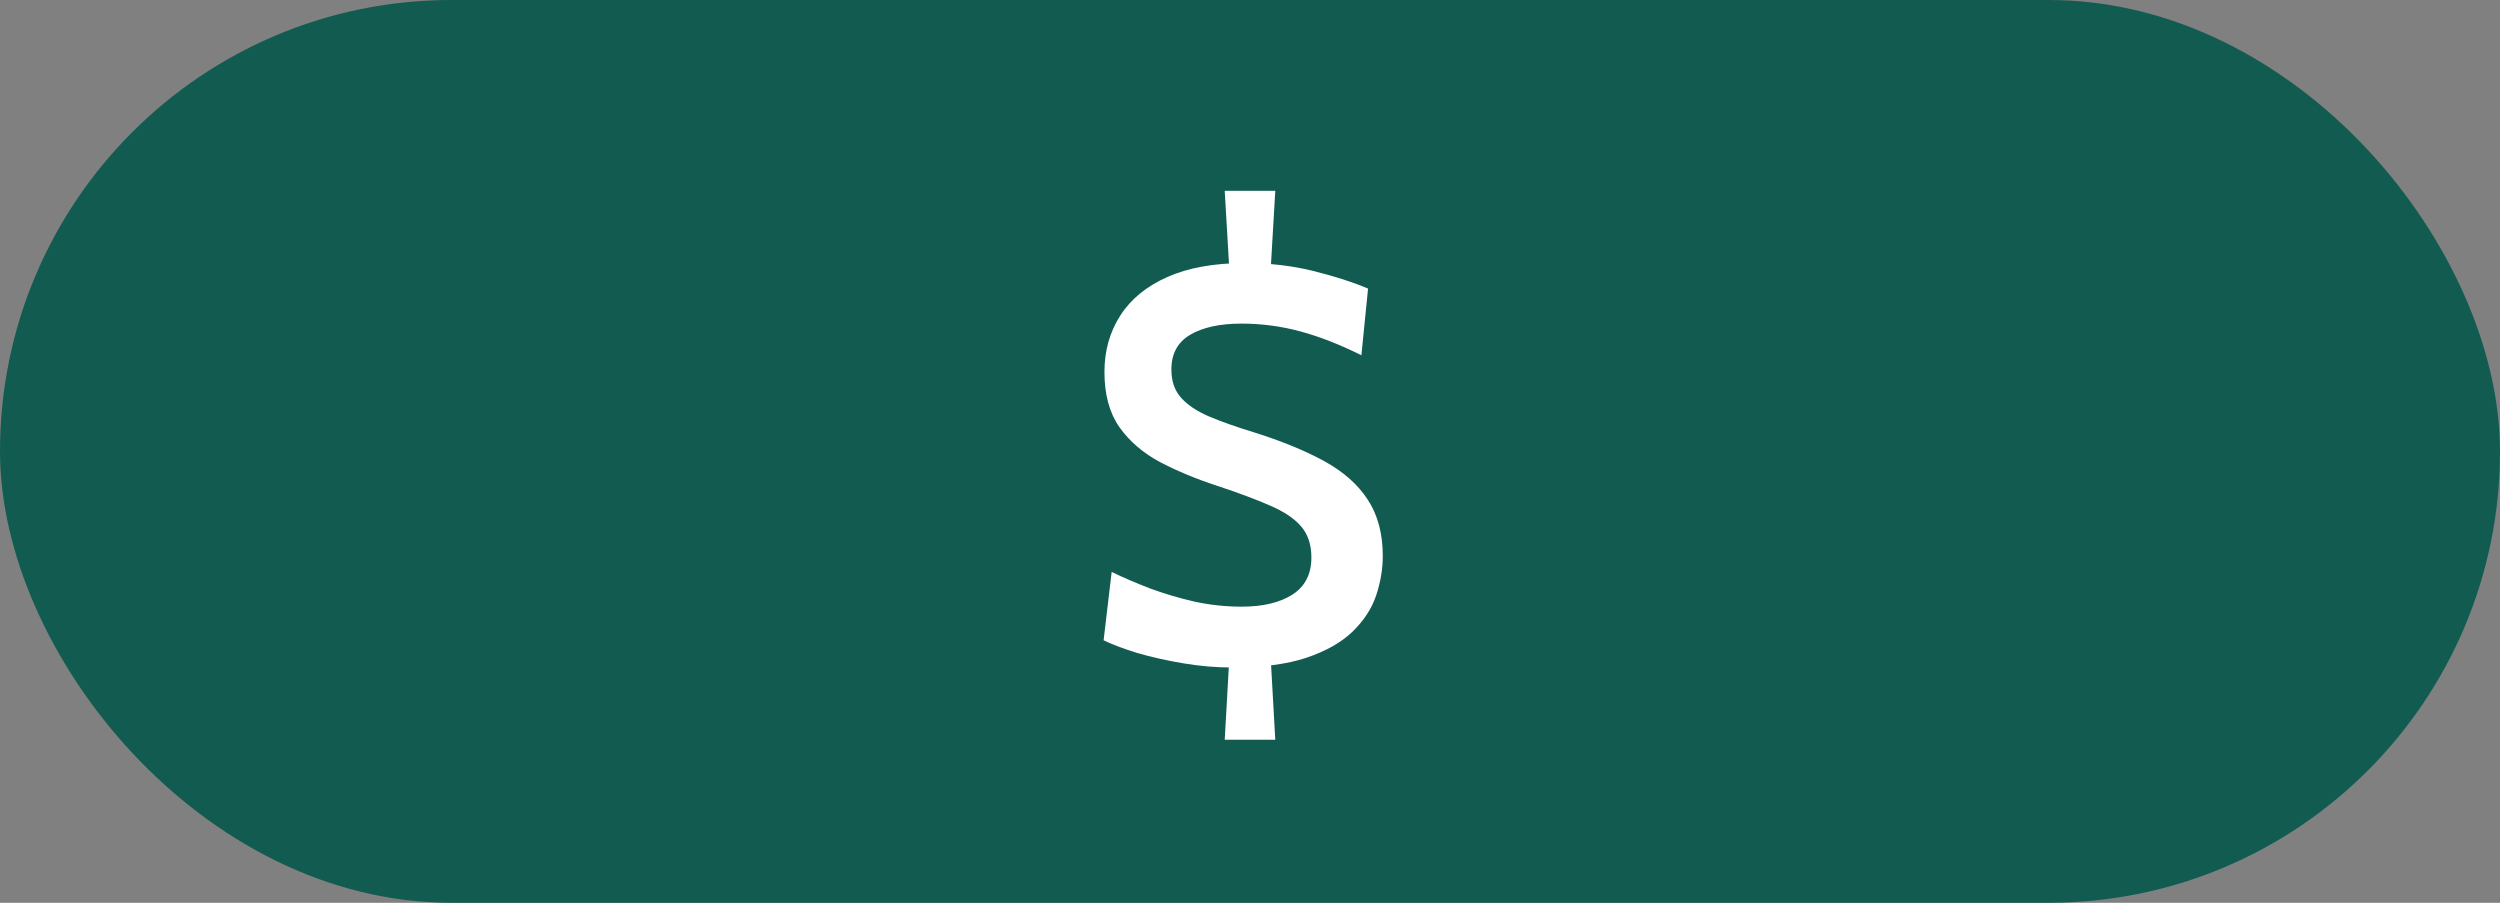 <svg width="72" height="26" viewBox="0 0 72 26" fill="none" xmlns="http://www.w3.org/2000/svg">
<rect x="0" y="0" width="72" height="26" fill="#808080" stroke="none"/>
<rect width="72" height="26" rx="13" fill="#125B50"/>
<path d="M35.48 19.224C35.021 19.224 34.555 19.184 34.08 19.104C33.605 19.024 33.165 18.925 32.76 18.808C32.36 18.685 32.035 18.563 31.784 18.44L32.016 16.472C32.357 16.637 32.731 16.797 33.136 16.952C33.541 17.101 33.965 17.227 34.408 17.328C34.856 17.424 35.307 17.472 35.76 17.472C36.368 17.472 36.853 17.357 37.216 17.128C37.584 16.893 37.768 16.536 37.768 16.056C37.768 15.688 37.669 15.389 37.472 15.16C37.275 14.931 36.976 14.731 36.576 14.56C36.176 14.384 35.669 14.195 35.056 13.992C34.453 13.795 33.907 13.568 33.416 13.312C32.925 13.051 32.533 12.715 32.24 12.304C31.952 11.893 31.808 11.363 31.808 10.712C31.808 10.104 31.96 9.563 32.264 9.088C32.568 8.613 33.021 8.243 33.624 7.976C34.227 7.709 34.971 7.576 35.856 7.576C36.56 7.576 37.221 7.653 37.84 7.808C38.459 7.963 38.979 8.131 39.4 8.312L39.208 10.232C38.589 9.923 38.003 9.693 37.448 9.544C36.899 9.395 36.333 9.32 35.752 9.32C35.133 9.32 34.643 9.427 34.28 9.64C33.917 9.853 33.736 10.187 33.736 10.64C33.736 10.976 33.829 11.248 34.016 11.456C34.203 11.664 34.469 11.843 34.816 11.992C35.168 12.141 35.597 12.293 36.104 12.448C36.904 12.699 37.581 12.976 38.136 13.28C38.691 13.584 39.109 13.955 39.392 14.392C39.68 14.829 39.824 15.371 39.824 16.016C39.824 16.389 39.76 16.768 39.632 17.152C39.504 17.531 39.277 17.877 38.952 18.192C38.632 18.501 38.189 18.752 37.624 18.944C37.059 19.131 36.344 19.224 35.48 19.224ZM35.272 21.304L35.432 18.456H36.568L36.728 21.304H35.272ZM35.432 8.232L35.272 5.496H36.728L36.568 8.232H35.432Z" fill="white"/>
</svg>

